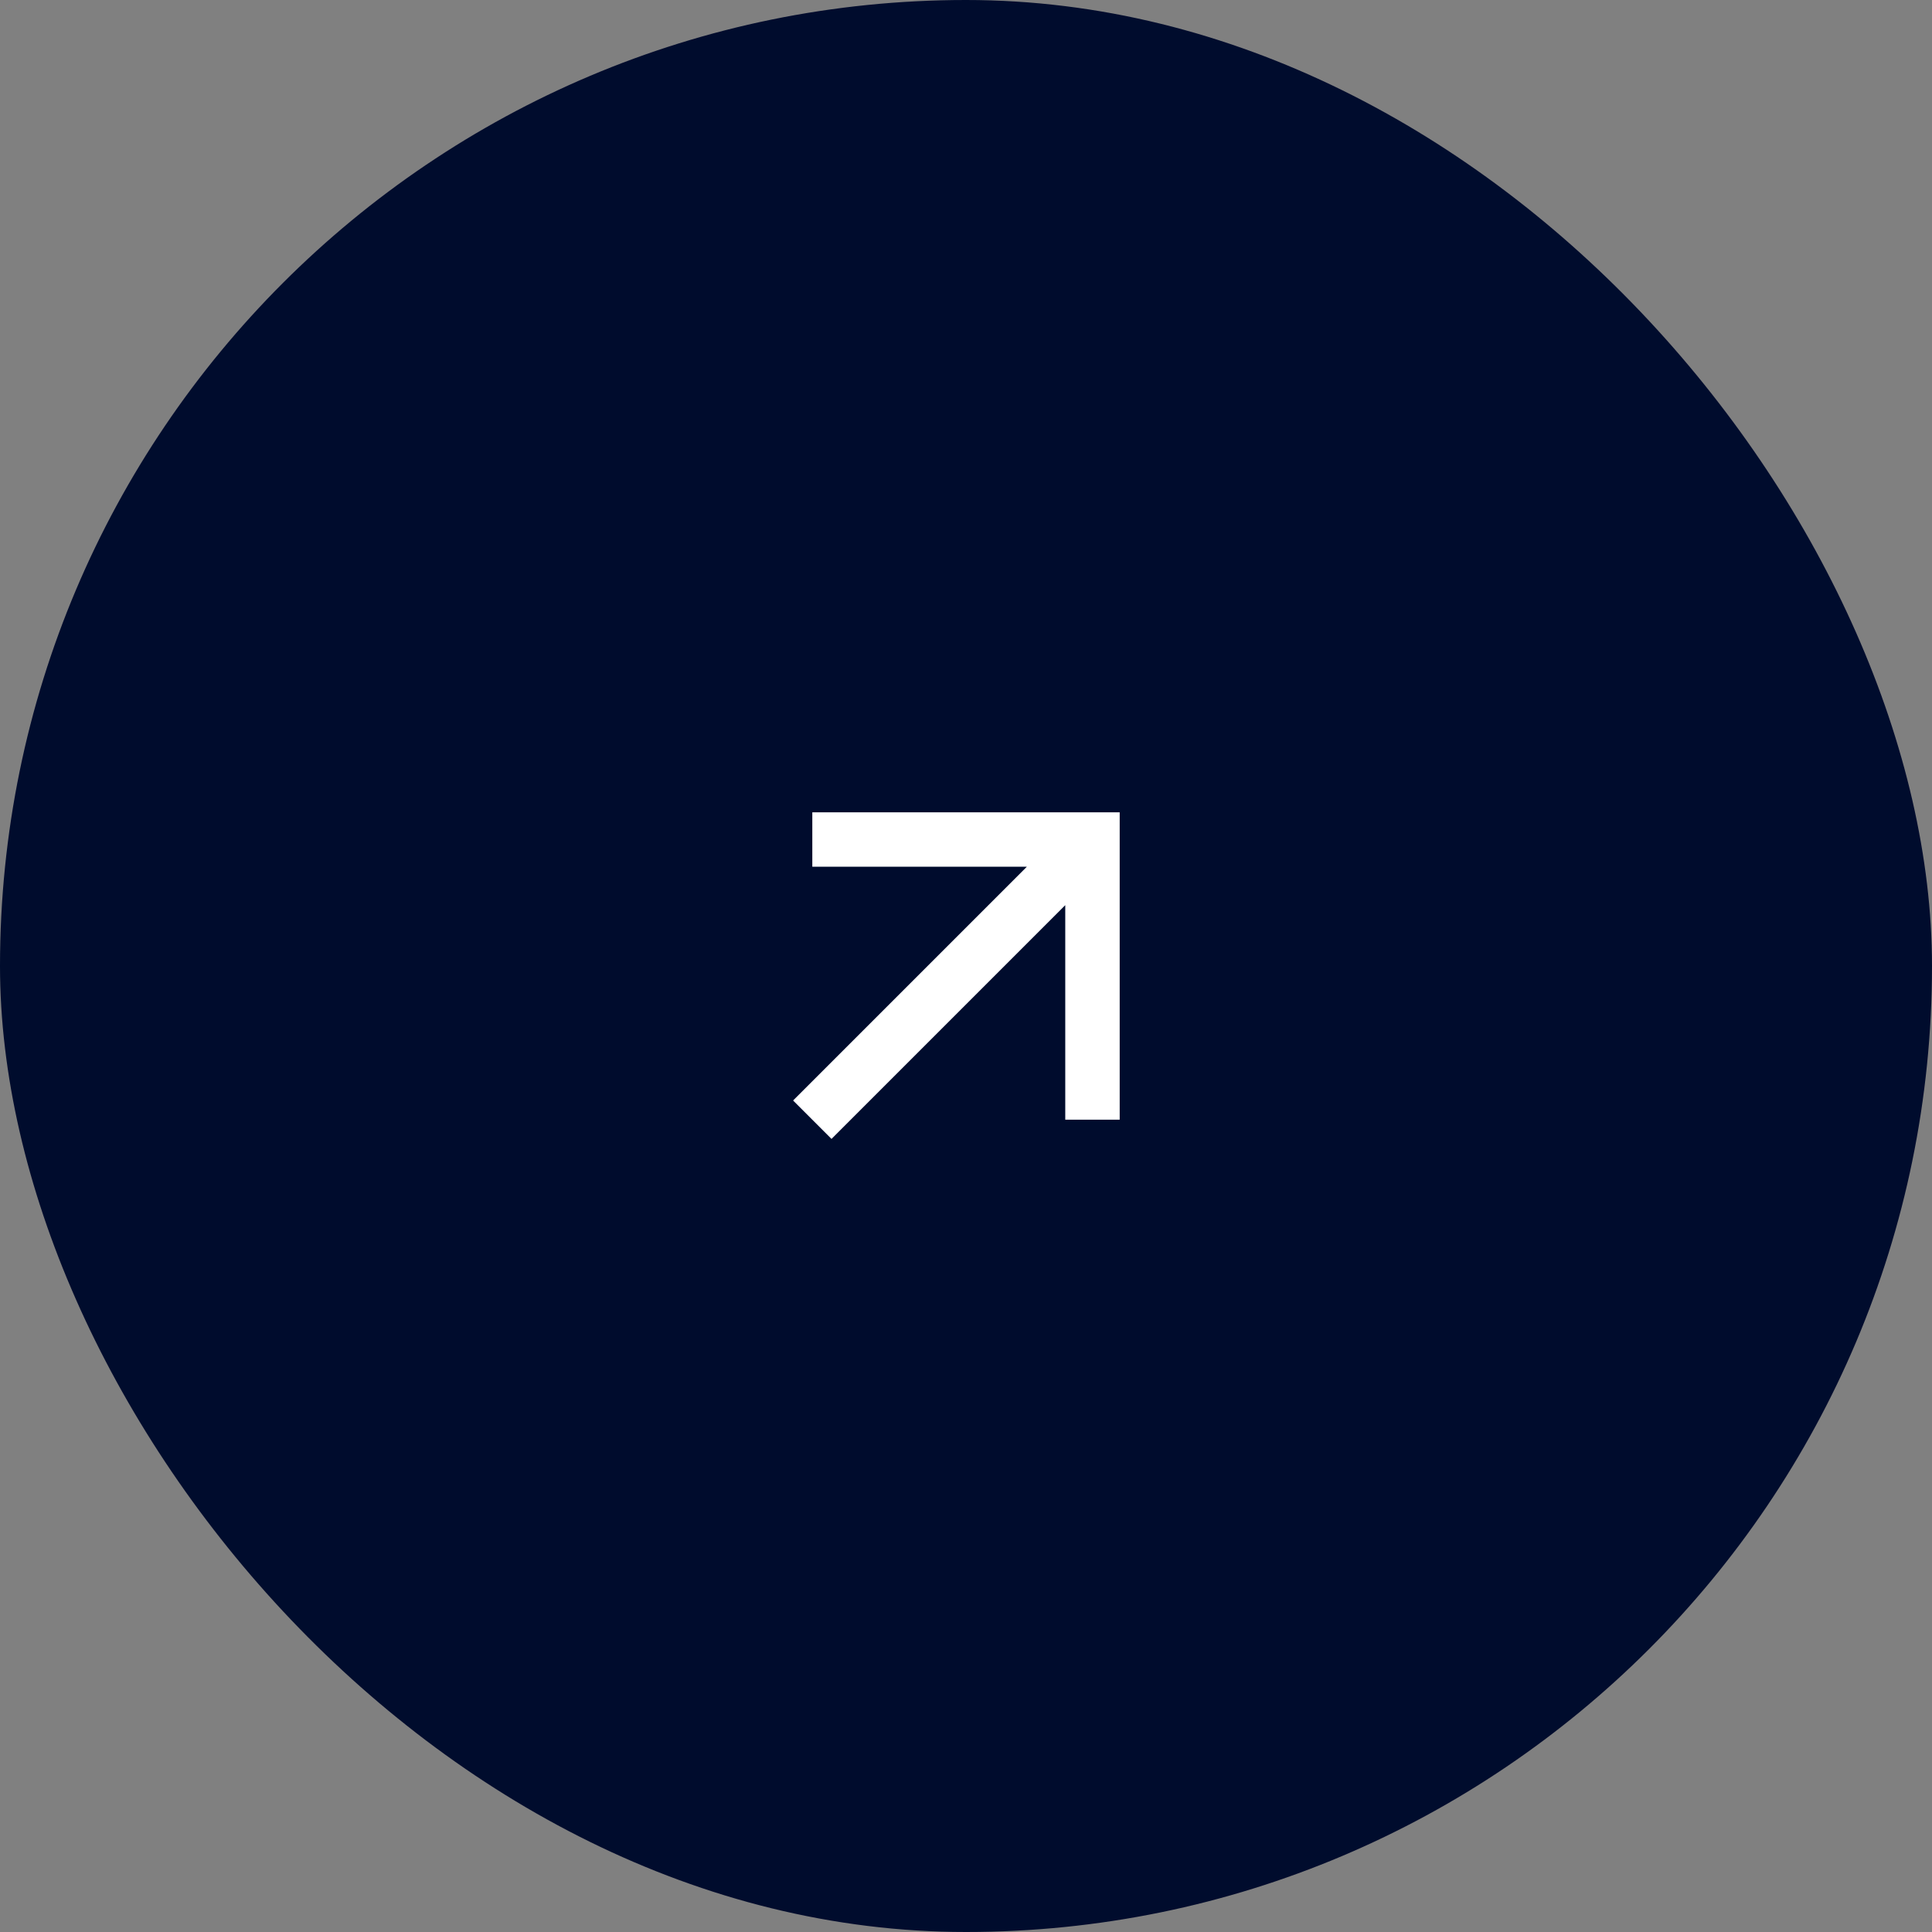<svg width="80" height="80" viewBox="0 0 80 80" fill="none" xmlns="http://www.w3.org/2000/svg">
<rect x="0" y="0" width="80" height="80" fill="#808080" stroke="none"/>
<rect width="80" height="80" rx="40" fill="#000C2D"/>
<path d="M46.364 46.364H44.11V37.481L34.431 47.16L32.84 45.569L42.519 35.89H33.636V33.636H46.364V46.364Z" fill="white"/>
</svg>
